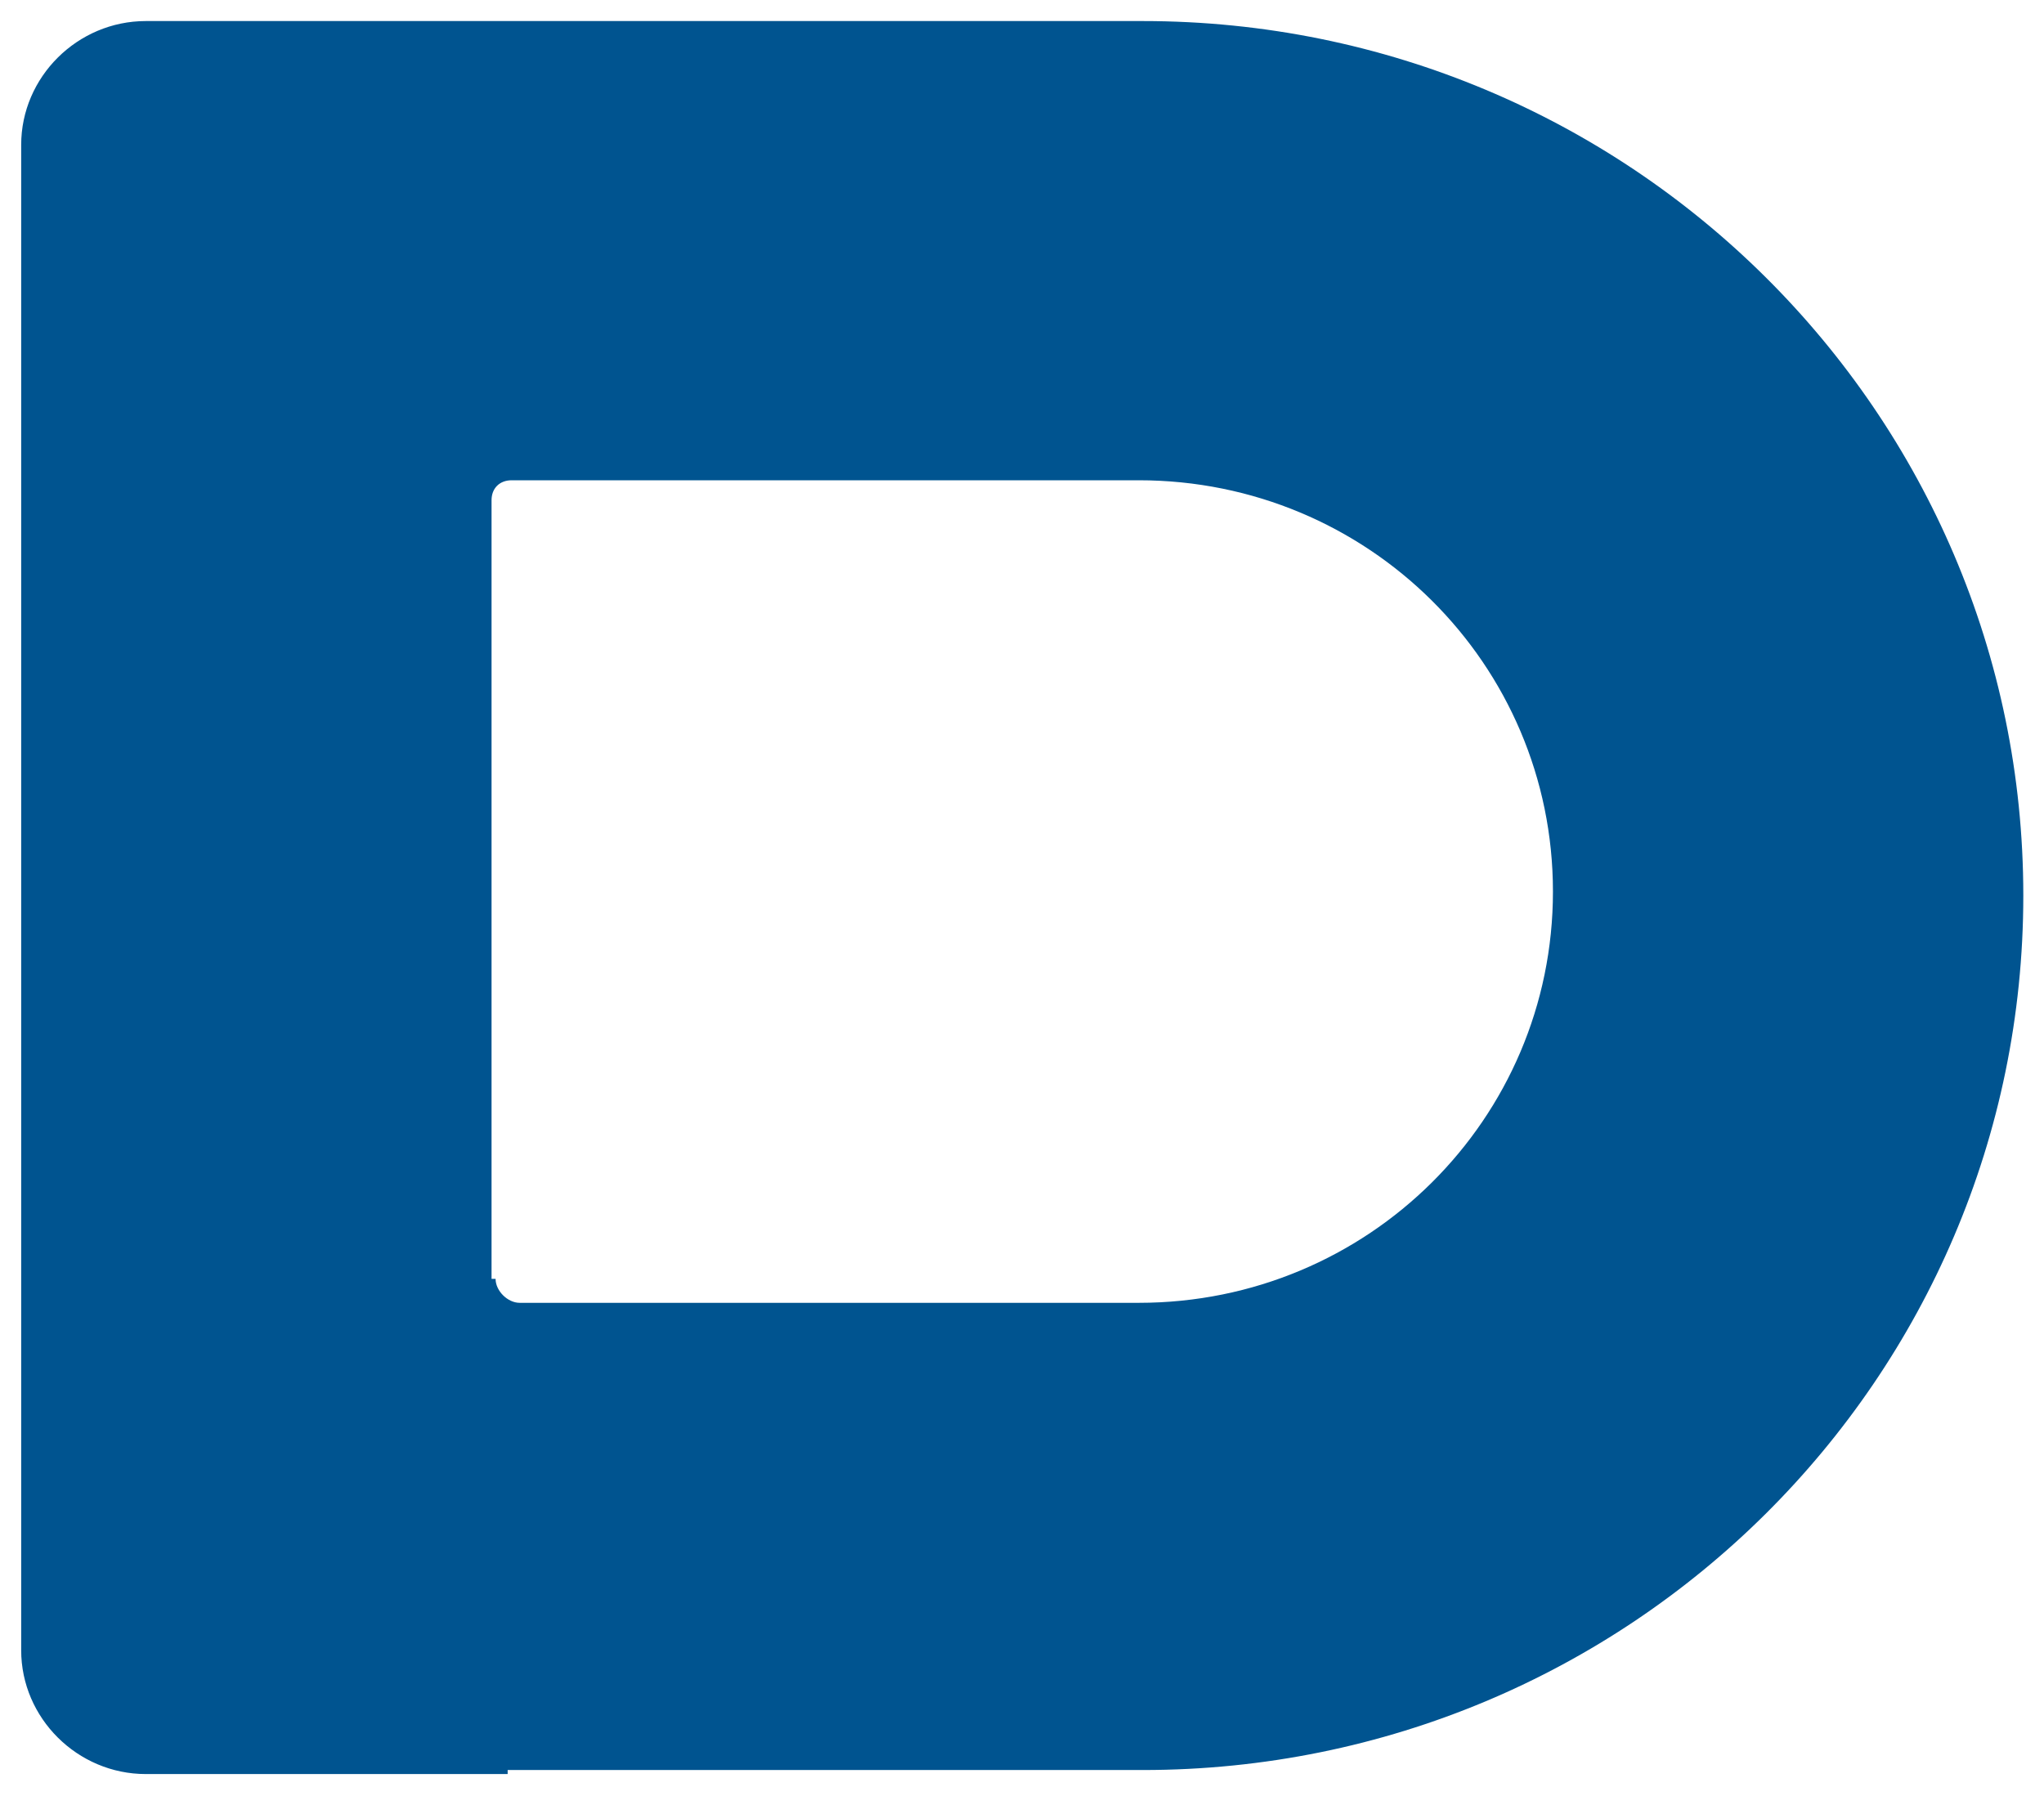 <svg width="33" height="29" viewBox="0 0 33 29" fill="none" xmlns="http://www.w3.org/2000/svg">
<path fill-rule="evenodd" clip-rule="evenodd" d="M8.196 28.581H18.451C26.305 28.581 32.666 22.262 32.666 14.46C32.666 6.659 26.305 0.34 18.451 0.34H4.691H2.354C1.251 0.34 0.342 1.243 0.342 2.339V26.647C0.342 27.743 1.251 28.646 2.354 28.646H8.196V28.581ZM8.001 20.65C8.001 20.844 8.196 21.037 8.39 21.037H18.386C22.086 21.037 25.072 18.071 25.072 14.396C25.072 10.721 22.086 7.755 18.386 7.755H8.261C8.066 7.755 7.936 7.884 7.936 8.077V20.65H8.001Z" fill="#005490"/>
</svg>
